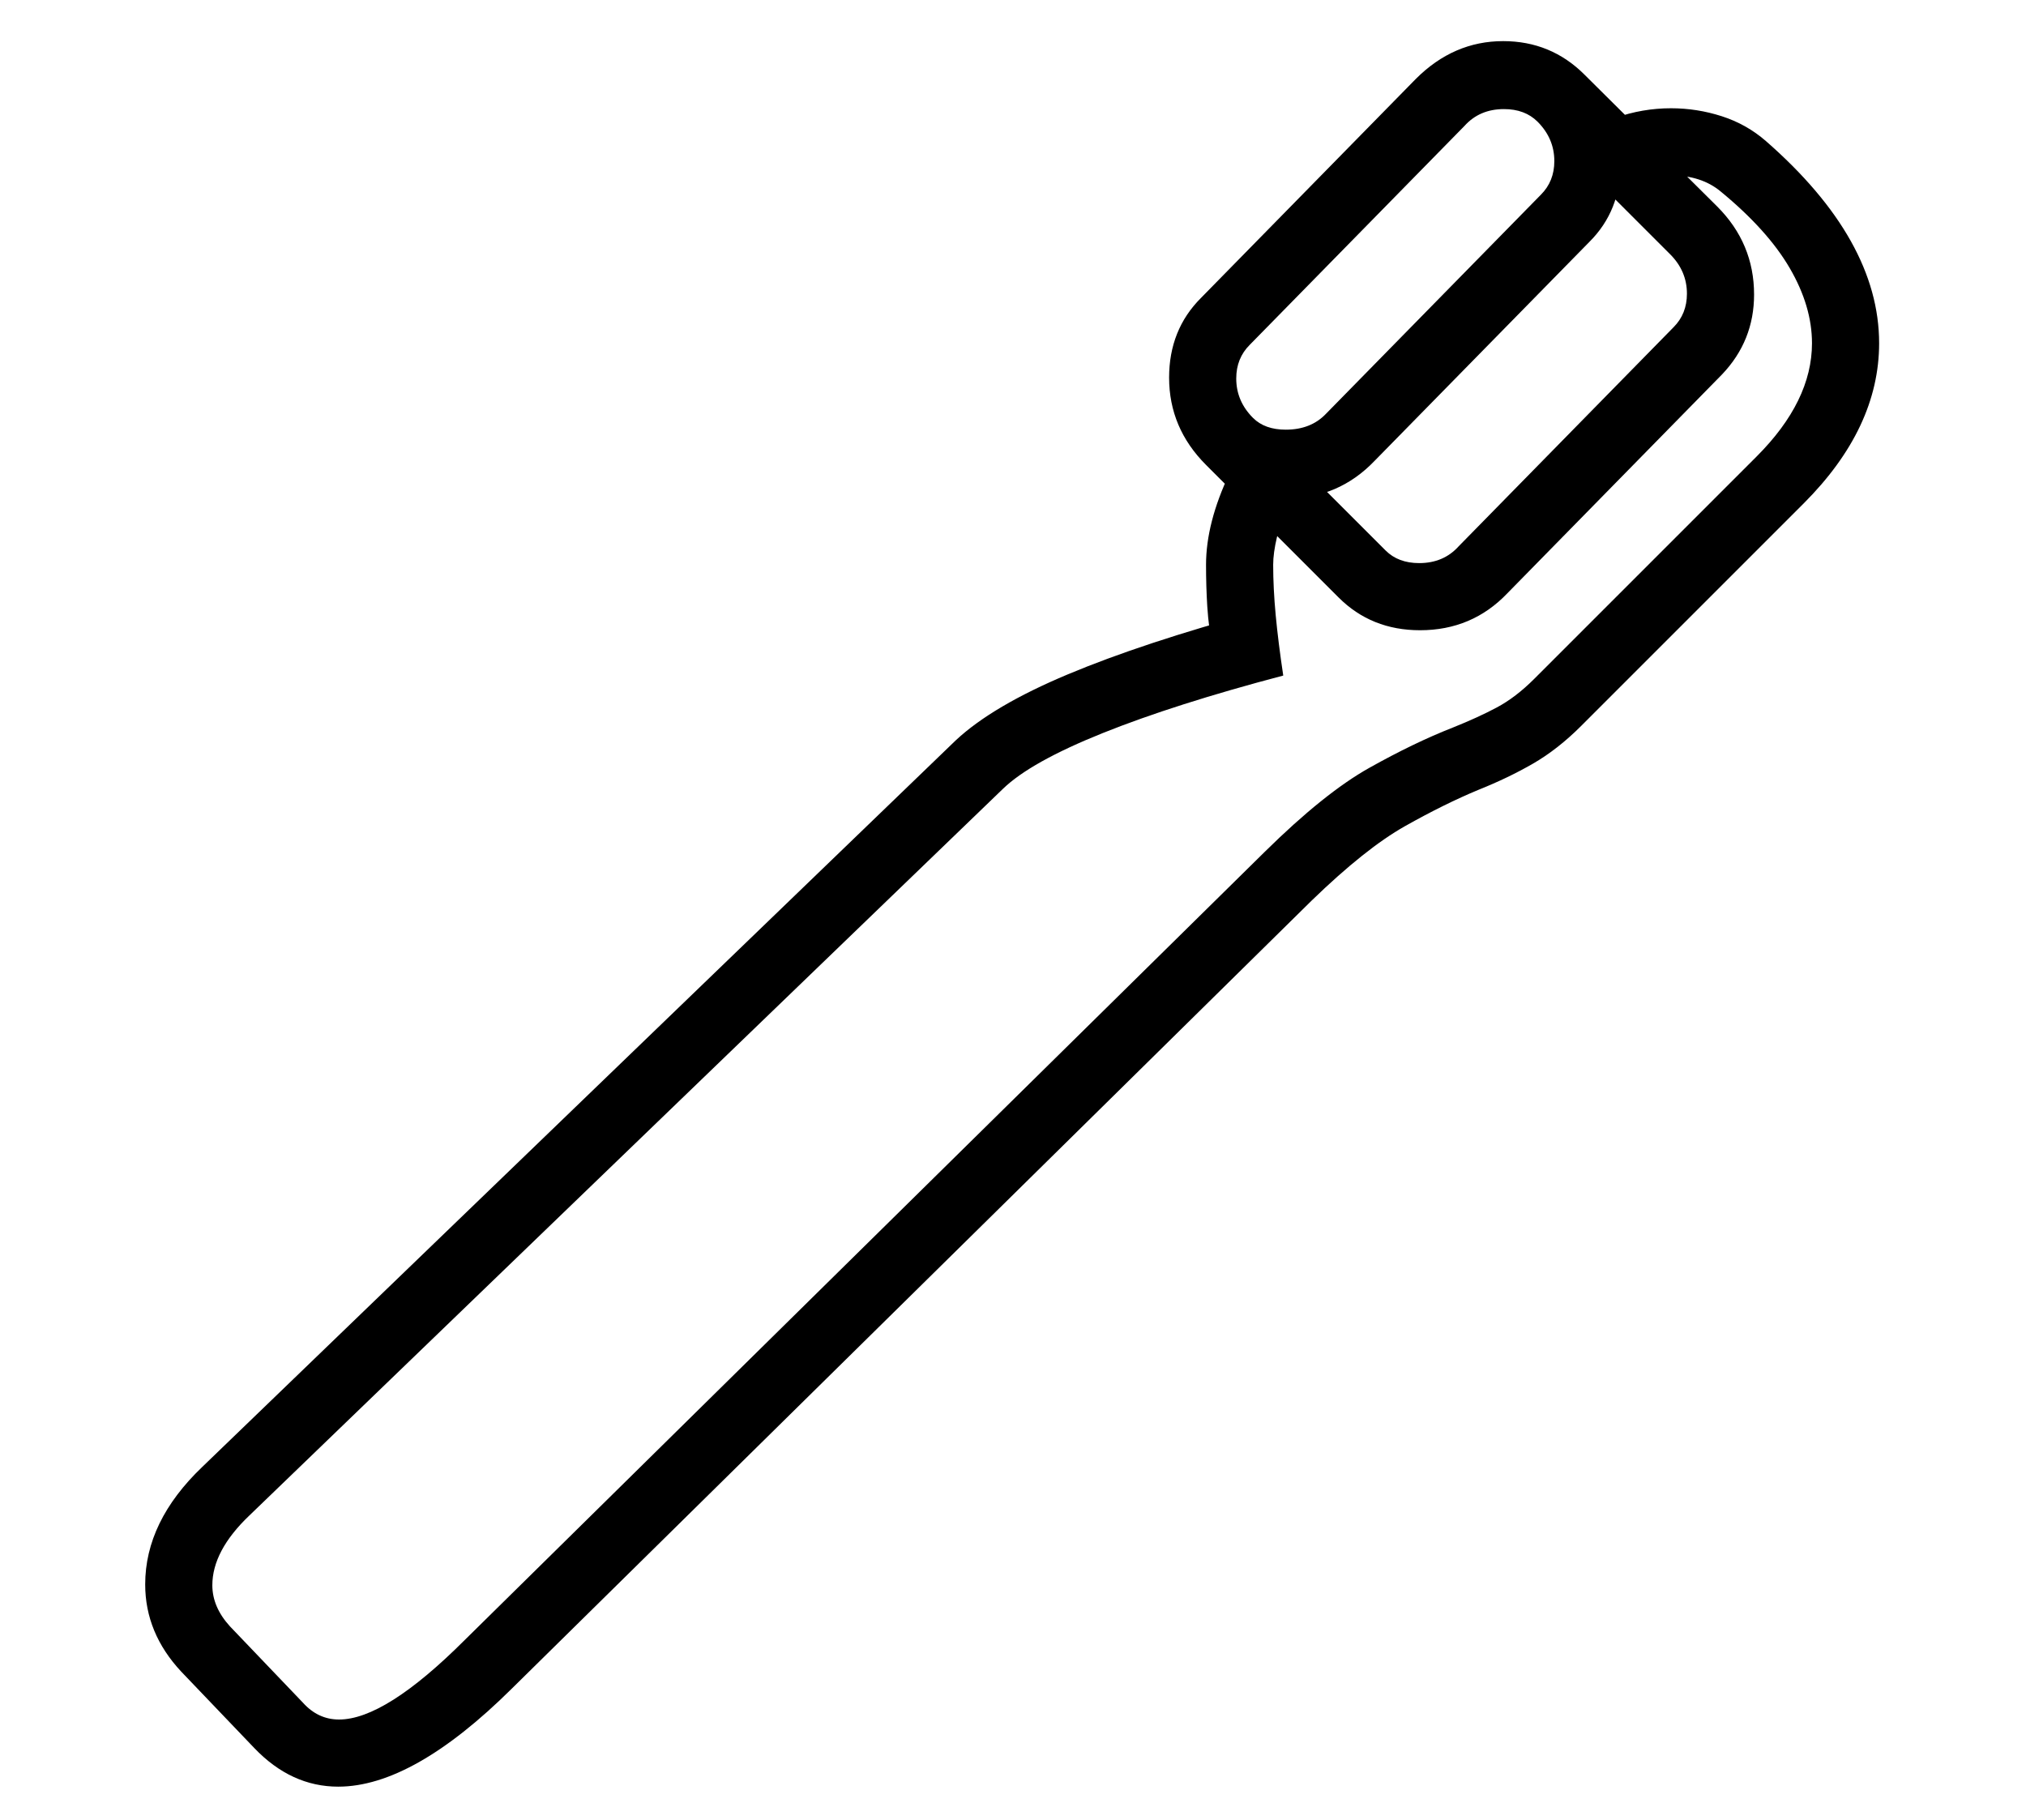 <?xml version="1.0" standalone="no"?>
<!DOCTYPE svg PUBLIC "-//W3C//DTD SVG 1.1//EN" "http://www.w3.org/Graphics/SVG/1.1/DTD/svg11.dtd">
<svg xmlns="http://www.w3.org/2000/svg" xmlns:xlink="http://www.w3.org/1999/xlink" version="1.1"
   viewBox="94 -151 2414 2169">
   <path fill="currentColor"
      d="M2020 79l-58 -55q24 -23 56.5 -34.5t66.5 -11.5q31 0 60.5 9.5t52.5 29.5q135 118 135 241q0 101 -90 191l-265 265q-28 28 -57.5 45t-64.5 31q-41 17 -88 43.5t-111 88.5l-953 939q-118 117 -207 117q-56 0 -100 -46l-87 -91q-43 -46 -43 -104q0 -75 68 -140l898 -866
q44 -41 133.5 -78.5t225.5 -74.5l-52 53q-6 -35 -7.5 -59t-1.5 -50q0 -50 28 -109l68 38q-7 19 -11.5 38t-4.5 33q0 28 3 60t9 72q-129 34 -215 68.5t-119 66.5l-898 866q-44 42 -44 83q0 26 21 49l87 91q18 20 43 20q55 0 150 -95l953 -939q71 -70 124.5 -100t99.5 -48
q30 -12 52.5 -24t44.5 -34l265 -265q66 -66 66 -135q0 -44 -26.5 -89.5t-82.5 -91.5q-23 -19 -59 -19q-41 0 -65 21zM2140 95q44 44 44 105q0 55 -38 95l-256 261q-42 44 -104 44q-58 0 -97 -39l-158 -158q-44 -44 -44 -104q0 -57 38 -95l256 -261q45 -45 104 -45
q57 0 97 40zM2084 152l-158 -158q-15 -15 -40 -15q-29 0 -47 20l-256 261q-16 16 -16 40q0 27 20 47l158 158q15 15 40 15q29 0 47 -20l256 -261q16 -16 16 -40q0 -27 -20 -47zM1926 -6l62 -48q37 43 37 98q0 56 -37 93l-256 261q-43 45 -105 45q-53 0 -88 -34l48 -62
q14 14 39 14q30 0 48 -19l256 -261q16 -16 16 -40q0 -27 -20 -47z" />
</svg>